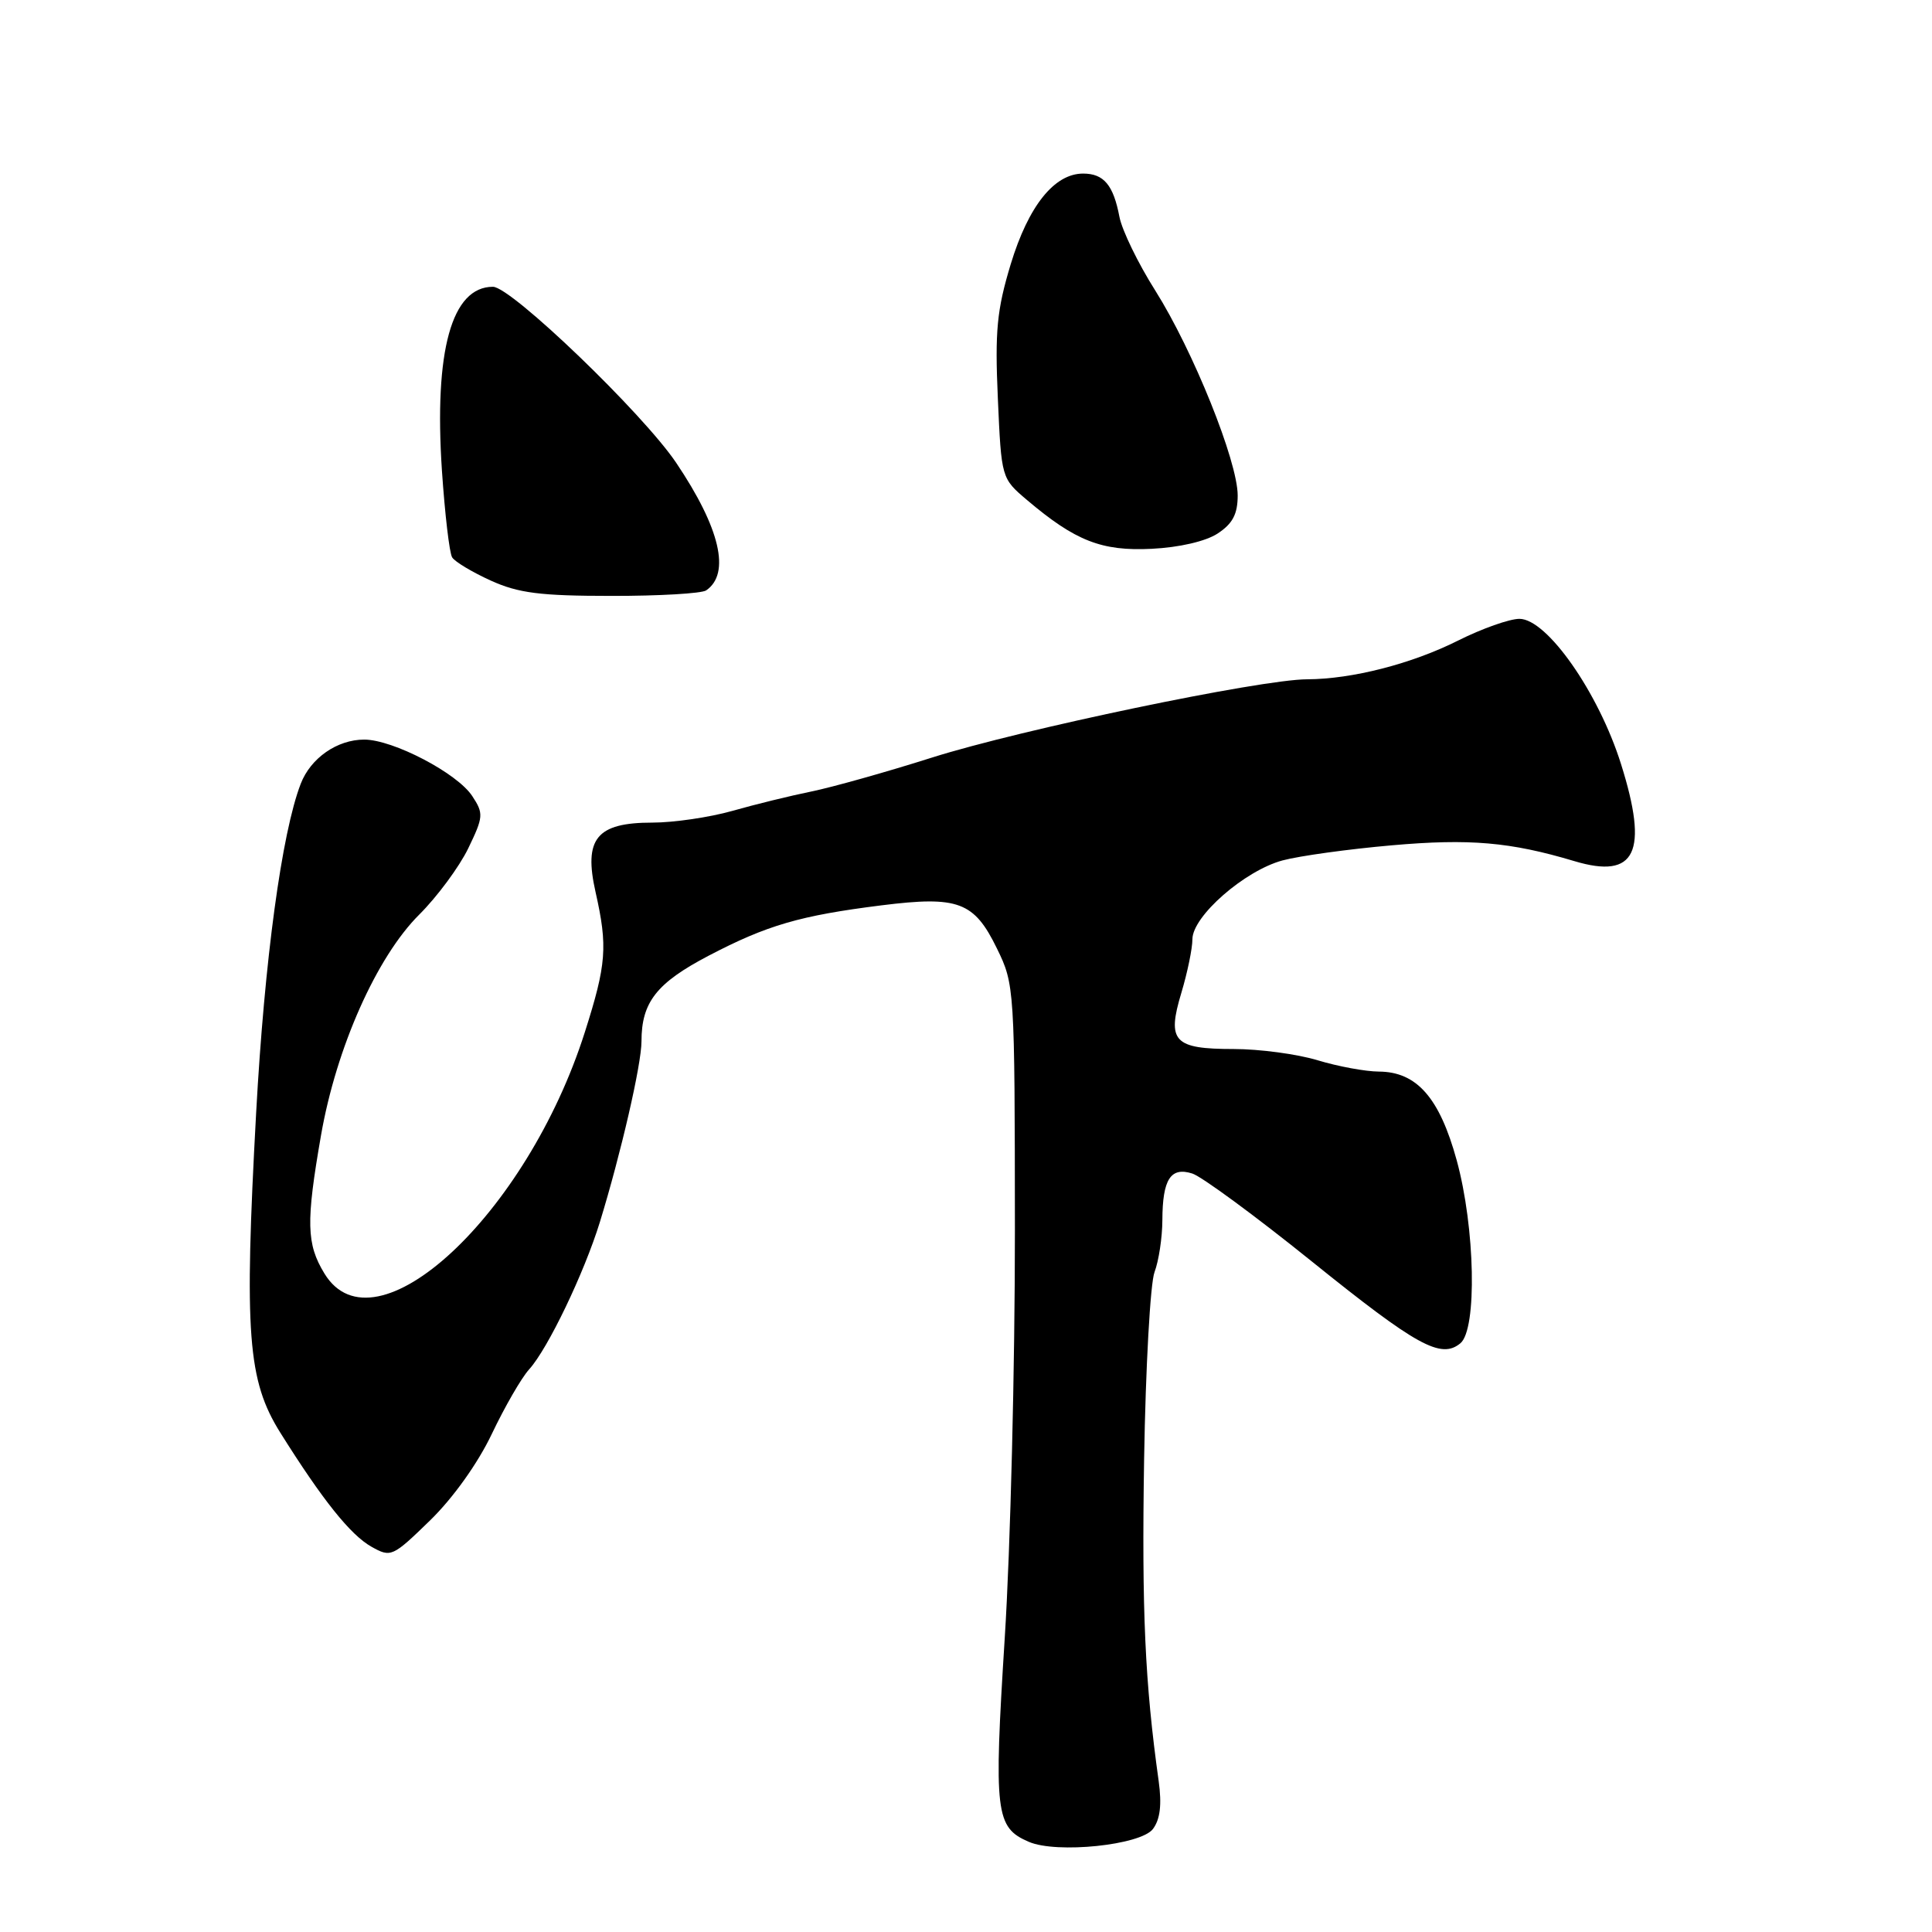 <?xml version="1.0" encoding="UTF-8" standalone="no"?>
<!DOCTYPE svg PUBLIC "-//W3C//DTD SVG 1.1//EN" "http://www.w3.org/Graphics/SVG/1.1/DTD/svg11.dtd" >
<svg xmlns="http://www.w3.org/2000/svg" xmlns:xlink="http://www.w3.org/1999/xlink" version="1.1" viewBox="0 0 256 256">
 <g >
 <path fill="currentColor"
d=" M 152.77 242.35 C 153.73 241.07 153.96 239.12 153.53 236.00 C 151.71 222.98 151.28 213.47 151.60 193.37 C 151.80 181.20 152.42 170.03 152.98 168.56 C 153.54 167.08 154.01 163.99 154.02 161.68 C 154.04 156.26 155.11 154.58 157.99 155.50 C 159.22 155.89 166.34 161.12 173.80 167.13 C 187.74 178.36 190.94 180.12 193.51 177.99 C 195.74 176.14 195.47 162.68 193.02 153.74 C 190.74 145.44 187.72 142.01 182.69 141.99 C 180.94 141.98 177.29 141.31 174.59 140.49 C 171.89 139.67 166.88 139.00 163.46 139.00 C 155.53 139.00 154.59 138.00 156.54 131.54 C 157.34 128.87 158.00 125.68 158.00 124.46 C 158.00 121.41 164.91 115.37 169.94 114.01 C 172.18 113.41 178.69 112.51 184.41 112.01 C 194.73 111.10 200.14 111.57 208.60 114.10 C 216.75 116.55 218.48 112.94 214.79 101.23 C 211.81 91.76 204.98 82.00 201.33 82.00 C 200.02 82.00 196.37 83.29 193.22 84.87 C 187.07 87.96 179.16 89.99 173.20 90.01 C 167.06 90.02 135.24 96.66 123.50 100.38 C 117.45 102.30 110.25 104.32 107.50 104.88 C 104.75 105.44 100.04 106.59 97.03 107.45 C 94.02 108.30 89.26 109.00 86.44 109.00 C 79.04 109.00 77.31 111.12 78.92 118.23 C 80.54 125.42 80.36 127.77 77.50 136.75 C 69.79 161.00 49.65 179.68 42.99 168.75 C 40.60 164.83 40.53 161.96 42.54 150.41 C 44.57 138.80 49.91 126.80 55.55 121.19 C 57.93 118.82 60.85 114.87 62.04 112.42 C 64.06 108.24 64.10 107.80 62.58 105.49 C 60.60 102.45 52.07 98.00 48.26 98.00 C 44.68 98.00 41.16 100.45 39.85 103.85 C 37.33 110.37 35.05 127.21 33.94 147.46 C 32.34 176.75 32.81 182.92 37.15 189.85 C 42.73 198.75 46.44 203.39 49.22 204.95 C 51.80 206.40 52.01 206.30 56.98 201.47 C 60.04 198.49 63.32 193.89 65.17 190.00 C 66.87 186.43 69.09 182.57 70.12 181.44 C 72.59 178.72 77.41 168.67 79.49 161.92 C 82.28 152.83 85.00 141.04 85.00 137.98 C 85.00 132.80 87.00 130.25 93.89 126.64 C 101.64 122.59 105.99 121.32 116.82 119.96 C 126.98 118.69 129.08 119.48 132.10 125.68 C 134.43 130.44 134.46 130.93 134.48 163.00 C 134.49 180.88 133.89 205.22 133.13 217.10 C 131.67 240.24 131.90 242.15 136.32 244.05 C 140.01 245.65 151.16 244.49 152.77 242.35 Z  M 93.57 78.23 C 96.83 76.00 95.42 69.97 89.61 61.34 C 85.22 54.80 67.74 38.00 65.32 38.00 C 59.84 38.00 57.50 46.47 58.56 62.39 C 58.95 68.12 59.55 73.27 59.91 73.85 C 60.26 74.43 62.57 75.81 65.03 76.93 C 68.69 78.59 71.59 78.96 81.00 78.96 C 87.33 78.97 92.98 78.64 93.57 78.23 Z  M 161.35 70.69 C 163.33 69.39 164.00 68.12 164.00 65.65 C 164.00 61.12 158.09 46.45 153.08 38.50 C 150.80 34.90 148.67 30.50 148.33 28.73 C 147.53 24.52 146.26 23.00 143.52 23.00 C 139.70 23.00 136.28 27.28 133.93 34.99 C 132.09 41.07 131.82 43.85 132.22 52.79 C 132.69 63.38 132.69 63.38 136.09 66.26 C 142.50 71.69 145.98 73.05 152.60 72.72 C 156.26 72.54 159.77 71.73 161.35 70.69 Z "/>
</g>
</svg>